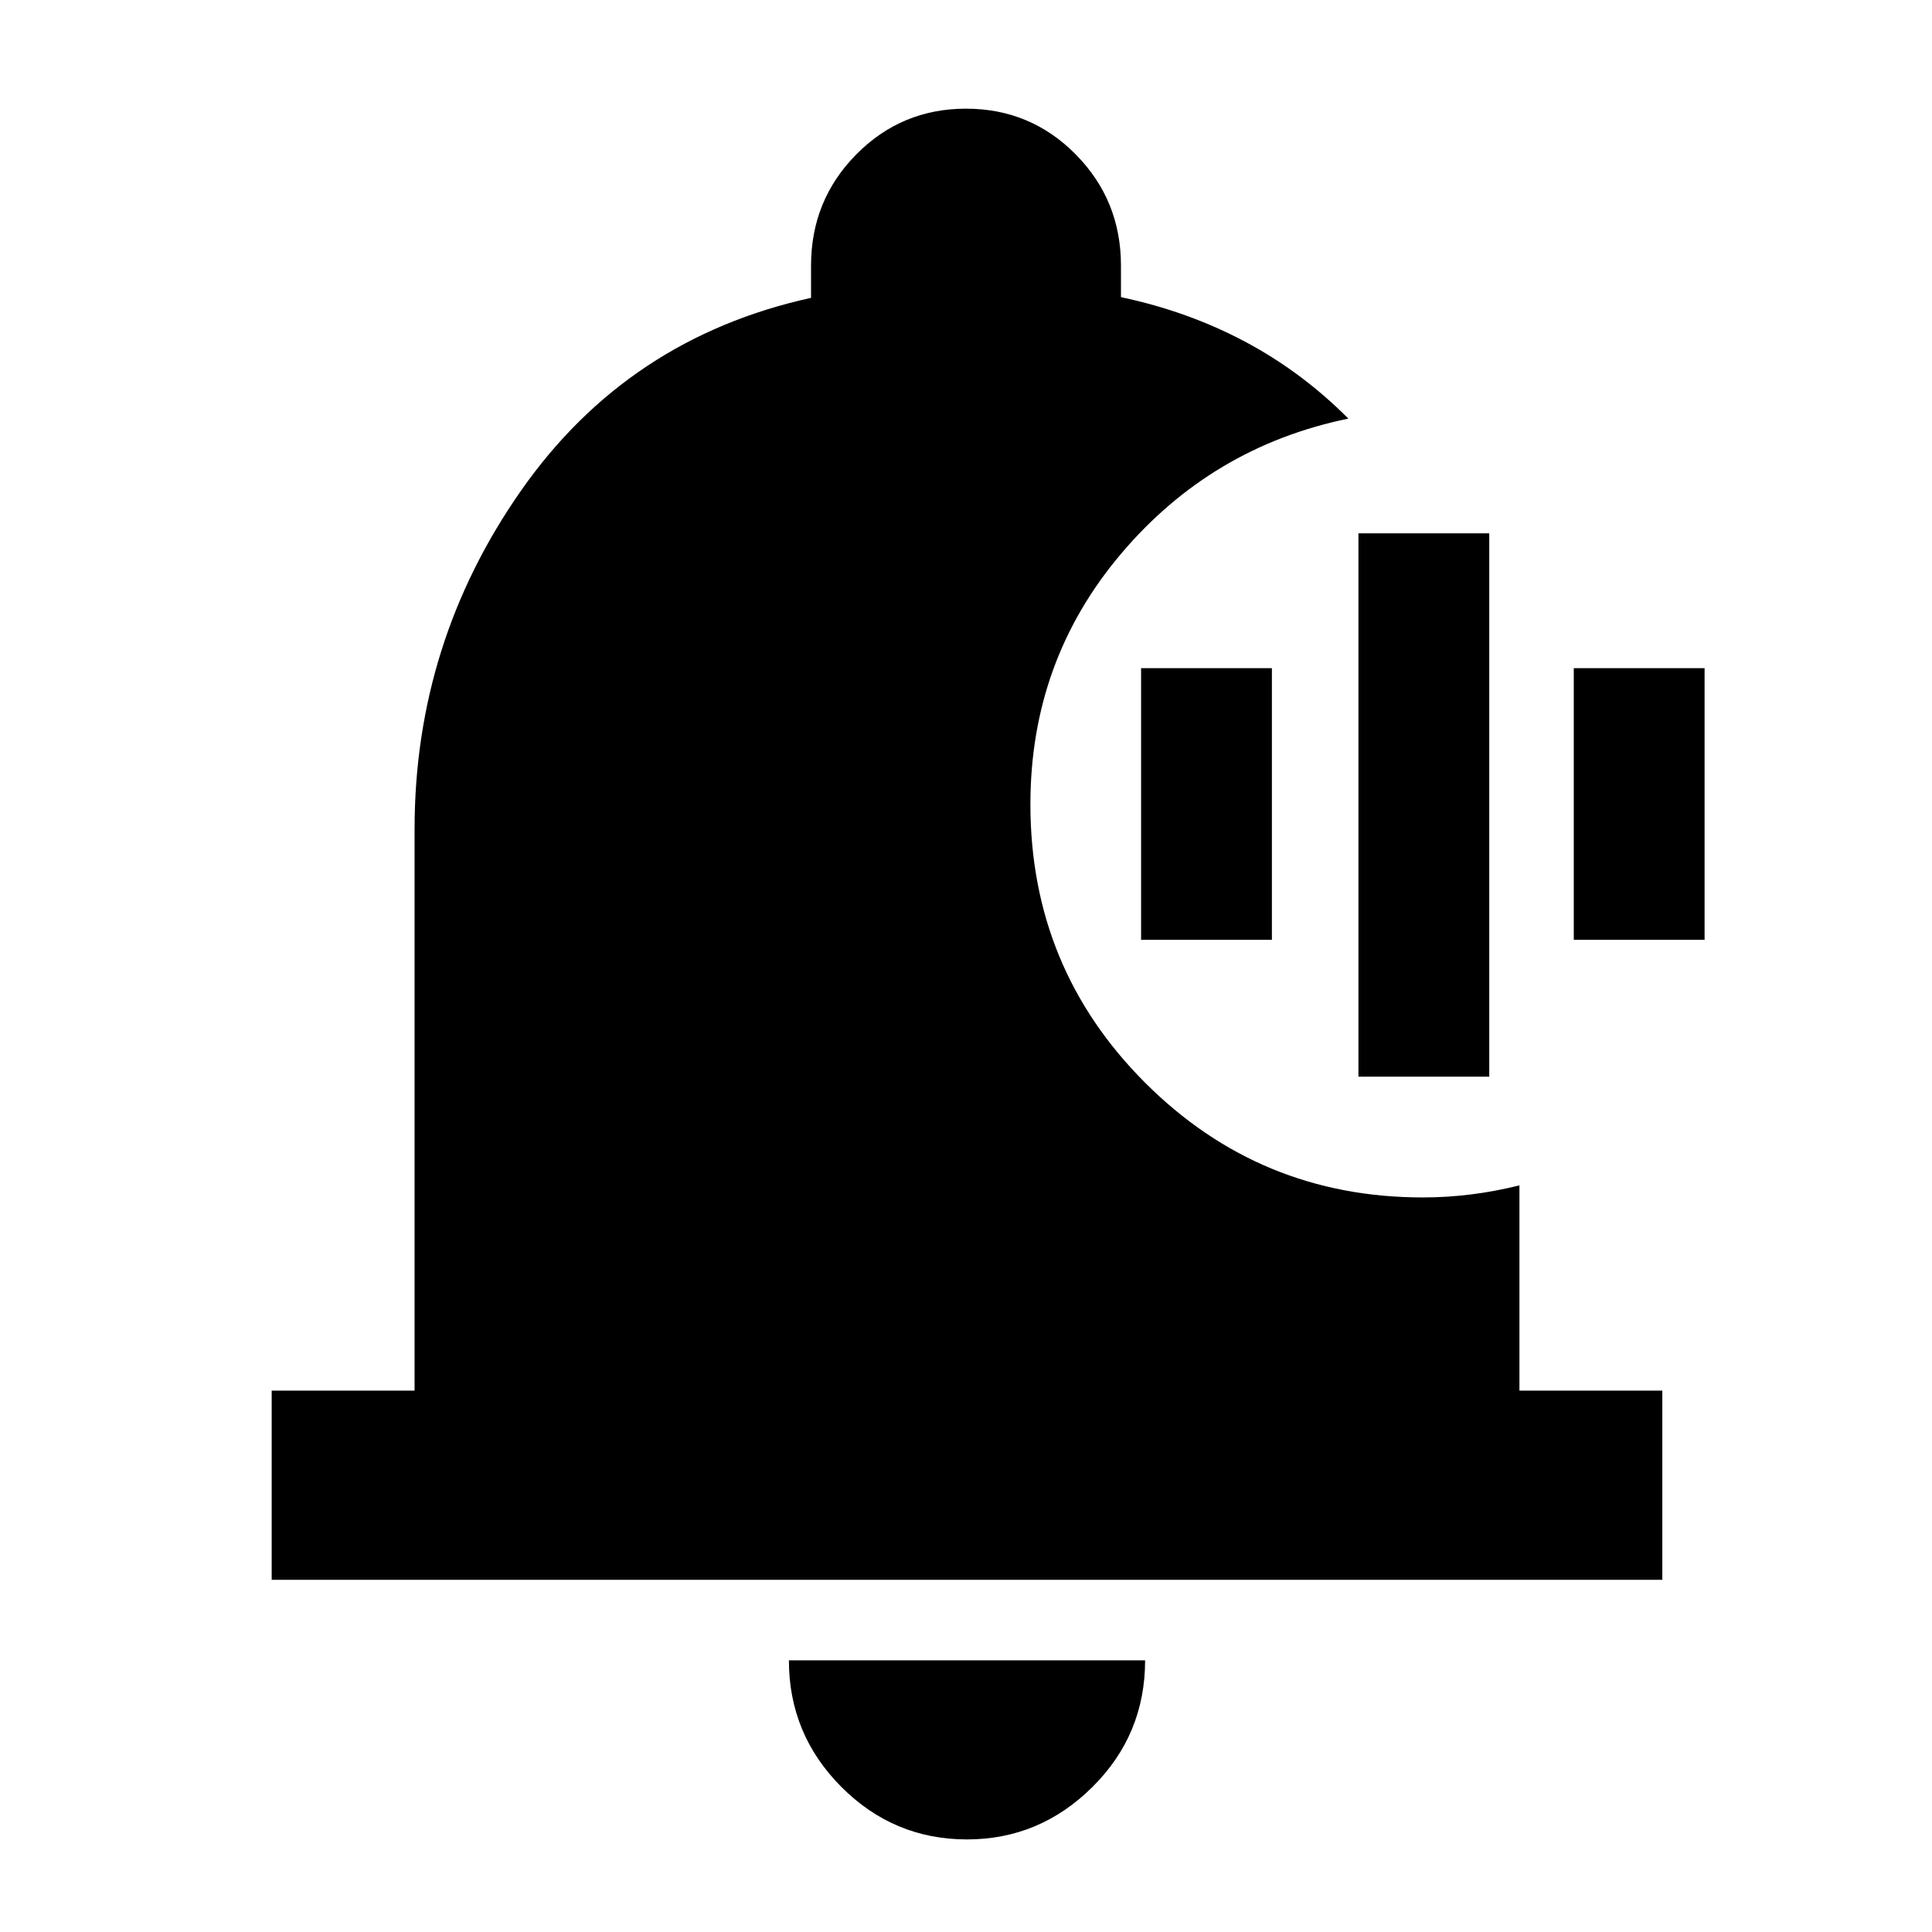 <svg xmlns="http://www.w3.org/2000/svg" width="48" height="48" viewBox="0 -960 960 960"><path d="M480.5-46q-36.45 0-62.48-26.14Q392-98.29 392-135h177q0 37-26.23 63T480.5-46ZM826-175H135v-94h71v-279q0-92.69 53-168.35Q312-792 403-812v-16q0-32.5 22.46-55.25T480-906q32.08 0 54.54 22.75T557-828v15.65q33.27 7.05 61.52 22.05T670-752q-68 14-113 67.22-45 53.21-45 124.41Q512-479 569-422t138 57q12 0 24-1.5t24-4.5v102h71v94ZM675-425v-270h65v270h-65Zm-108-68v-135h65v135h-65Zm215 0v-135h65v135h-65Z"/></svg>